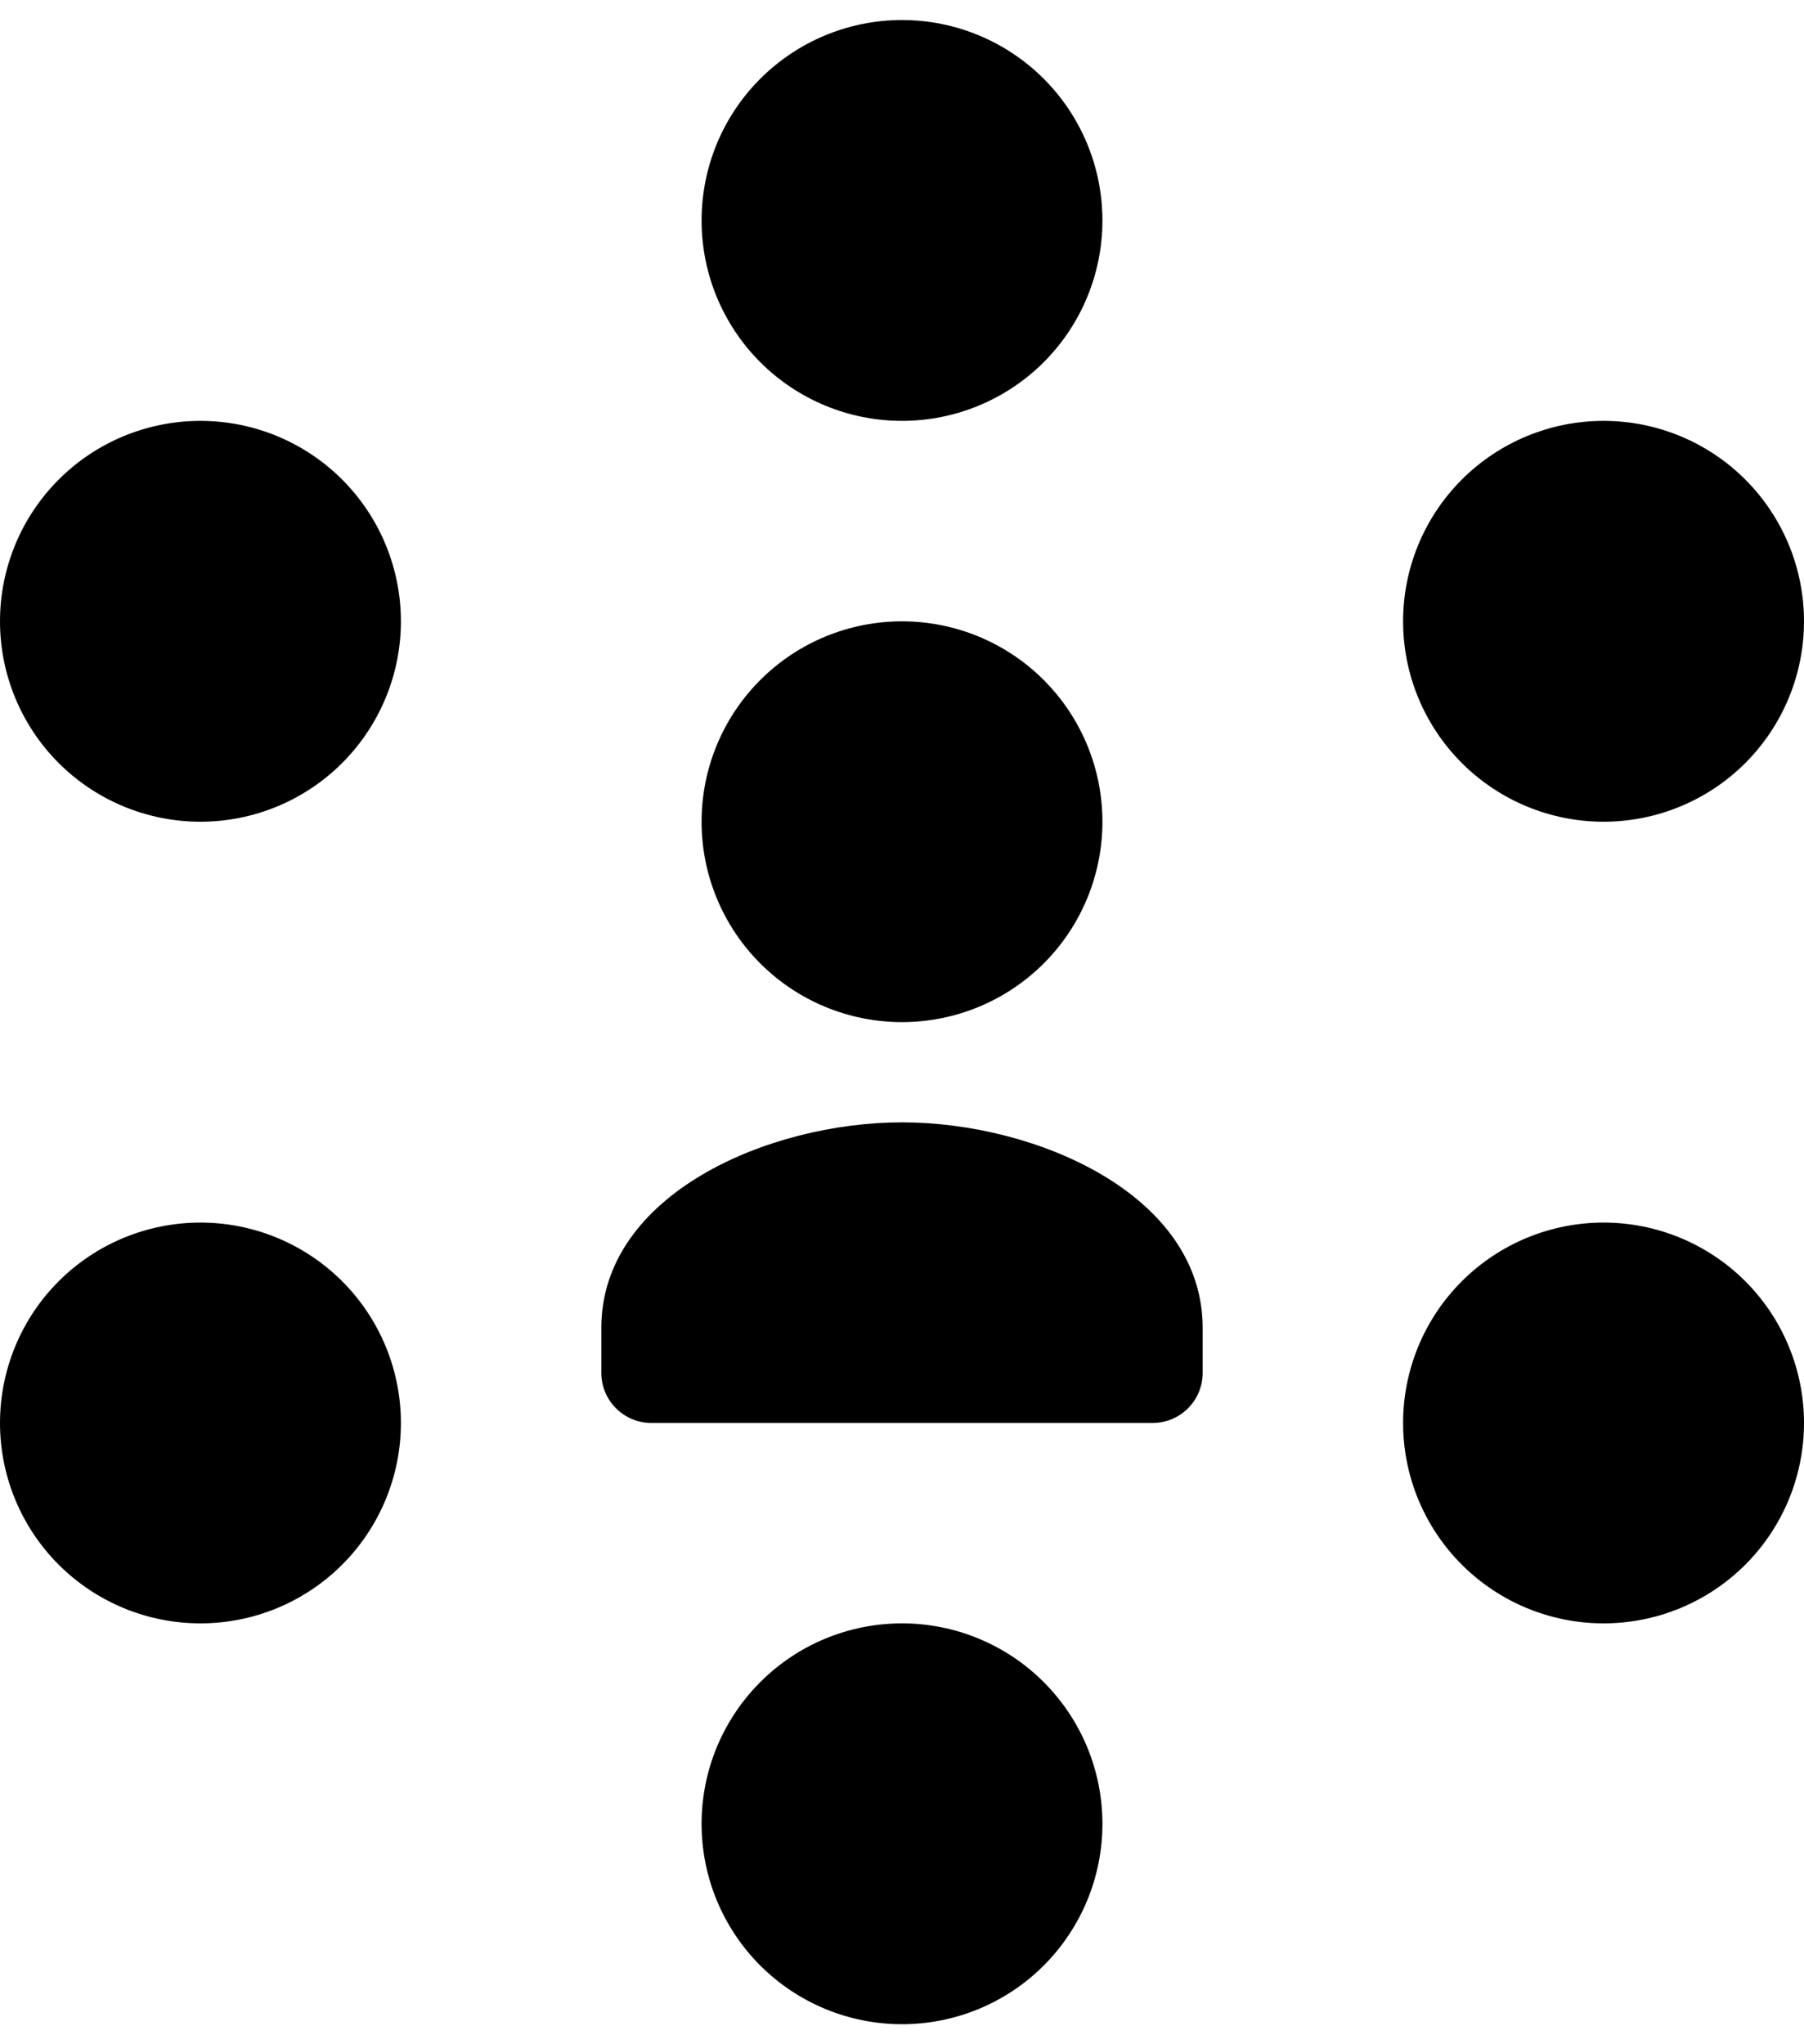 <svg viewBox="0 0 30 34" xmlns="http://www.w3.org/2000/svg">
<path d="M15 0.333C14.116 0.333 13.268 0.685 12.643 1.31C12.018 1.935 11.667 2.783 11.667 3.667C11.667 4.551 12.018 5.399 12.643 6.024C13.268 6.649 14.116 7 15 7C15.884 7 16.732 6.649 17.357 6.024C17.982 5.399 18.333 4.551 18.333 3.667C18.333 2.783 17.982 1.935 17.357 1.31C16.732 0.685 15.884 0.333 15 0.333ZM3.333 7C2.449 7 1.601 7.351 0.976 7.976C0.351 8.602 0 9.449 0 10.334C0 11.218 0.351 12.065 0.976 12.691C1.601 13.316 2.449 13.667 3.333 13.667C4.217 13.667 5.065 13.316 5.69 12.691C6.315 12.065 6.667 11.218 6.667 10.334C6.667 9.449 6.315 8.602 5.69 7.976C5.065 7.351 4.217 7 3.333 7ZM26.667 7C25.783 7 24.935 7.351 24.31 7.976C23.684 8.602 23.333 9.449 23.333 10.334C23.333 11.218 23.684 12.065 24.31 12.691C24.935 13.316 25.783 13.667 26.667 13.667C27.551 13.667 28.399 13.316 29.024 12.691C29.649 12.065 30 11.218 30 10.334C30 9.449 29.649 8.602 29.024 7.976C28.399 7.351 27.551 7 26.667 7ZM15 10.334C14.116 10.334 13.268 10.685 12.643 11.31C12.018 11.935 11.667 12.783 11.667 13.667C11.667 14.551 12.018 15.399 12.643 16.024C13.268 16.649 14.116 17 15 17C15.884 17 16.732 16.649 17.357 16.024C17.982 15.399 18.333 14.551 18.333 13.667C18.333 12.783 17.982 11.935 17.357 11.31C16.732 10.685 15.884 10.334 15 10.334ZM15 18.667C12.775 18.667 10 19.868 10 22.085V22.834C10 23.294 10.373 23.667 10.833 23.667H19.167C19.627 23.667 20 23.294 20 22.834V22.085C20 19.868 17.225 18.667 15 18.667ZM3.333 20.334C2.449 20.334 1.601 20.685 0.976 21.31C0.351 21.935 0 22.783 0 23.667C0 24.551 0.351 25.399 0.976 26.024C1.601 26.649 2.449 27 3.333 27C4.217 27 5.065 26.649 5.69 26.024C6.315 25.399 6.667 24.551 6.667 23.667C6.667 22.783 6.315 21.935 5.69 21.31C5.065 20.685 4.217 20.334 3.333 20.334ZM26.667 20.334C25.783 20.334 24.935 20.685 24.31 21.31C23.684 21.935 23.333 22.783 23.333 23.667C23.333 24.551 23.684 25.399 24.31 26.024C24.935 26.649 25.783 27 26.667 27C27.551 27 28.399 26.649 29.024 26.024C29.649 25.399 30 24.551 30 23.667C30 22.783 29.649 21.935 29.024 21.31C28.399 20.685 27.551 20.334 26.667 20.334ZM15 27C14.116 27 13.268 27.351 12.643 27.977C12.018 28.602 11.667 29.449 11.667 30.334C11.667 31.218 12.018 32.065 12.643 32.691C13.268 33.316 14.116 33.667 15 33.667C15.884 33.667 16.732 33.316 17.357 32.691C17.982 32.065 18.333 31.218 18.333 30.334C18.333 29.449 17.982 28.602 17.357 27.977C16.732 27.351 15.884 27 15 27Z"/>
</svg>
